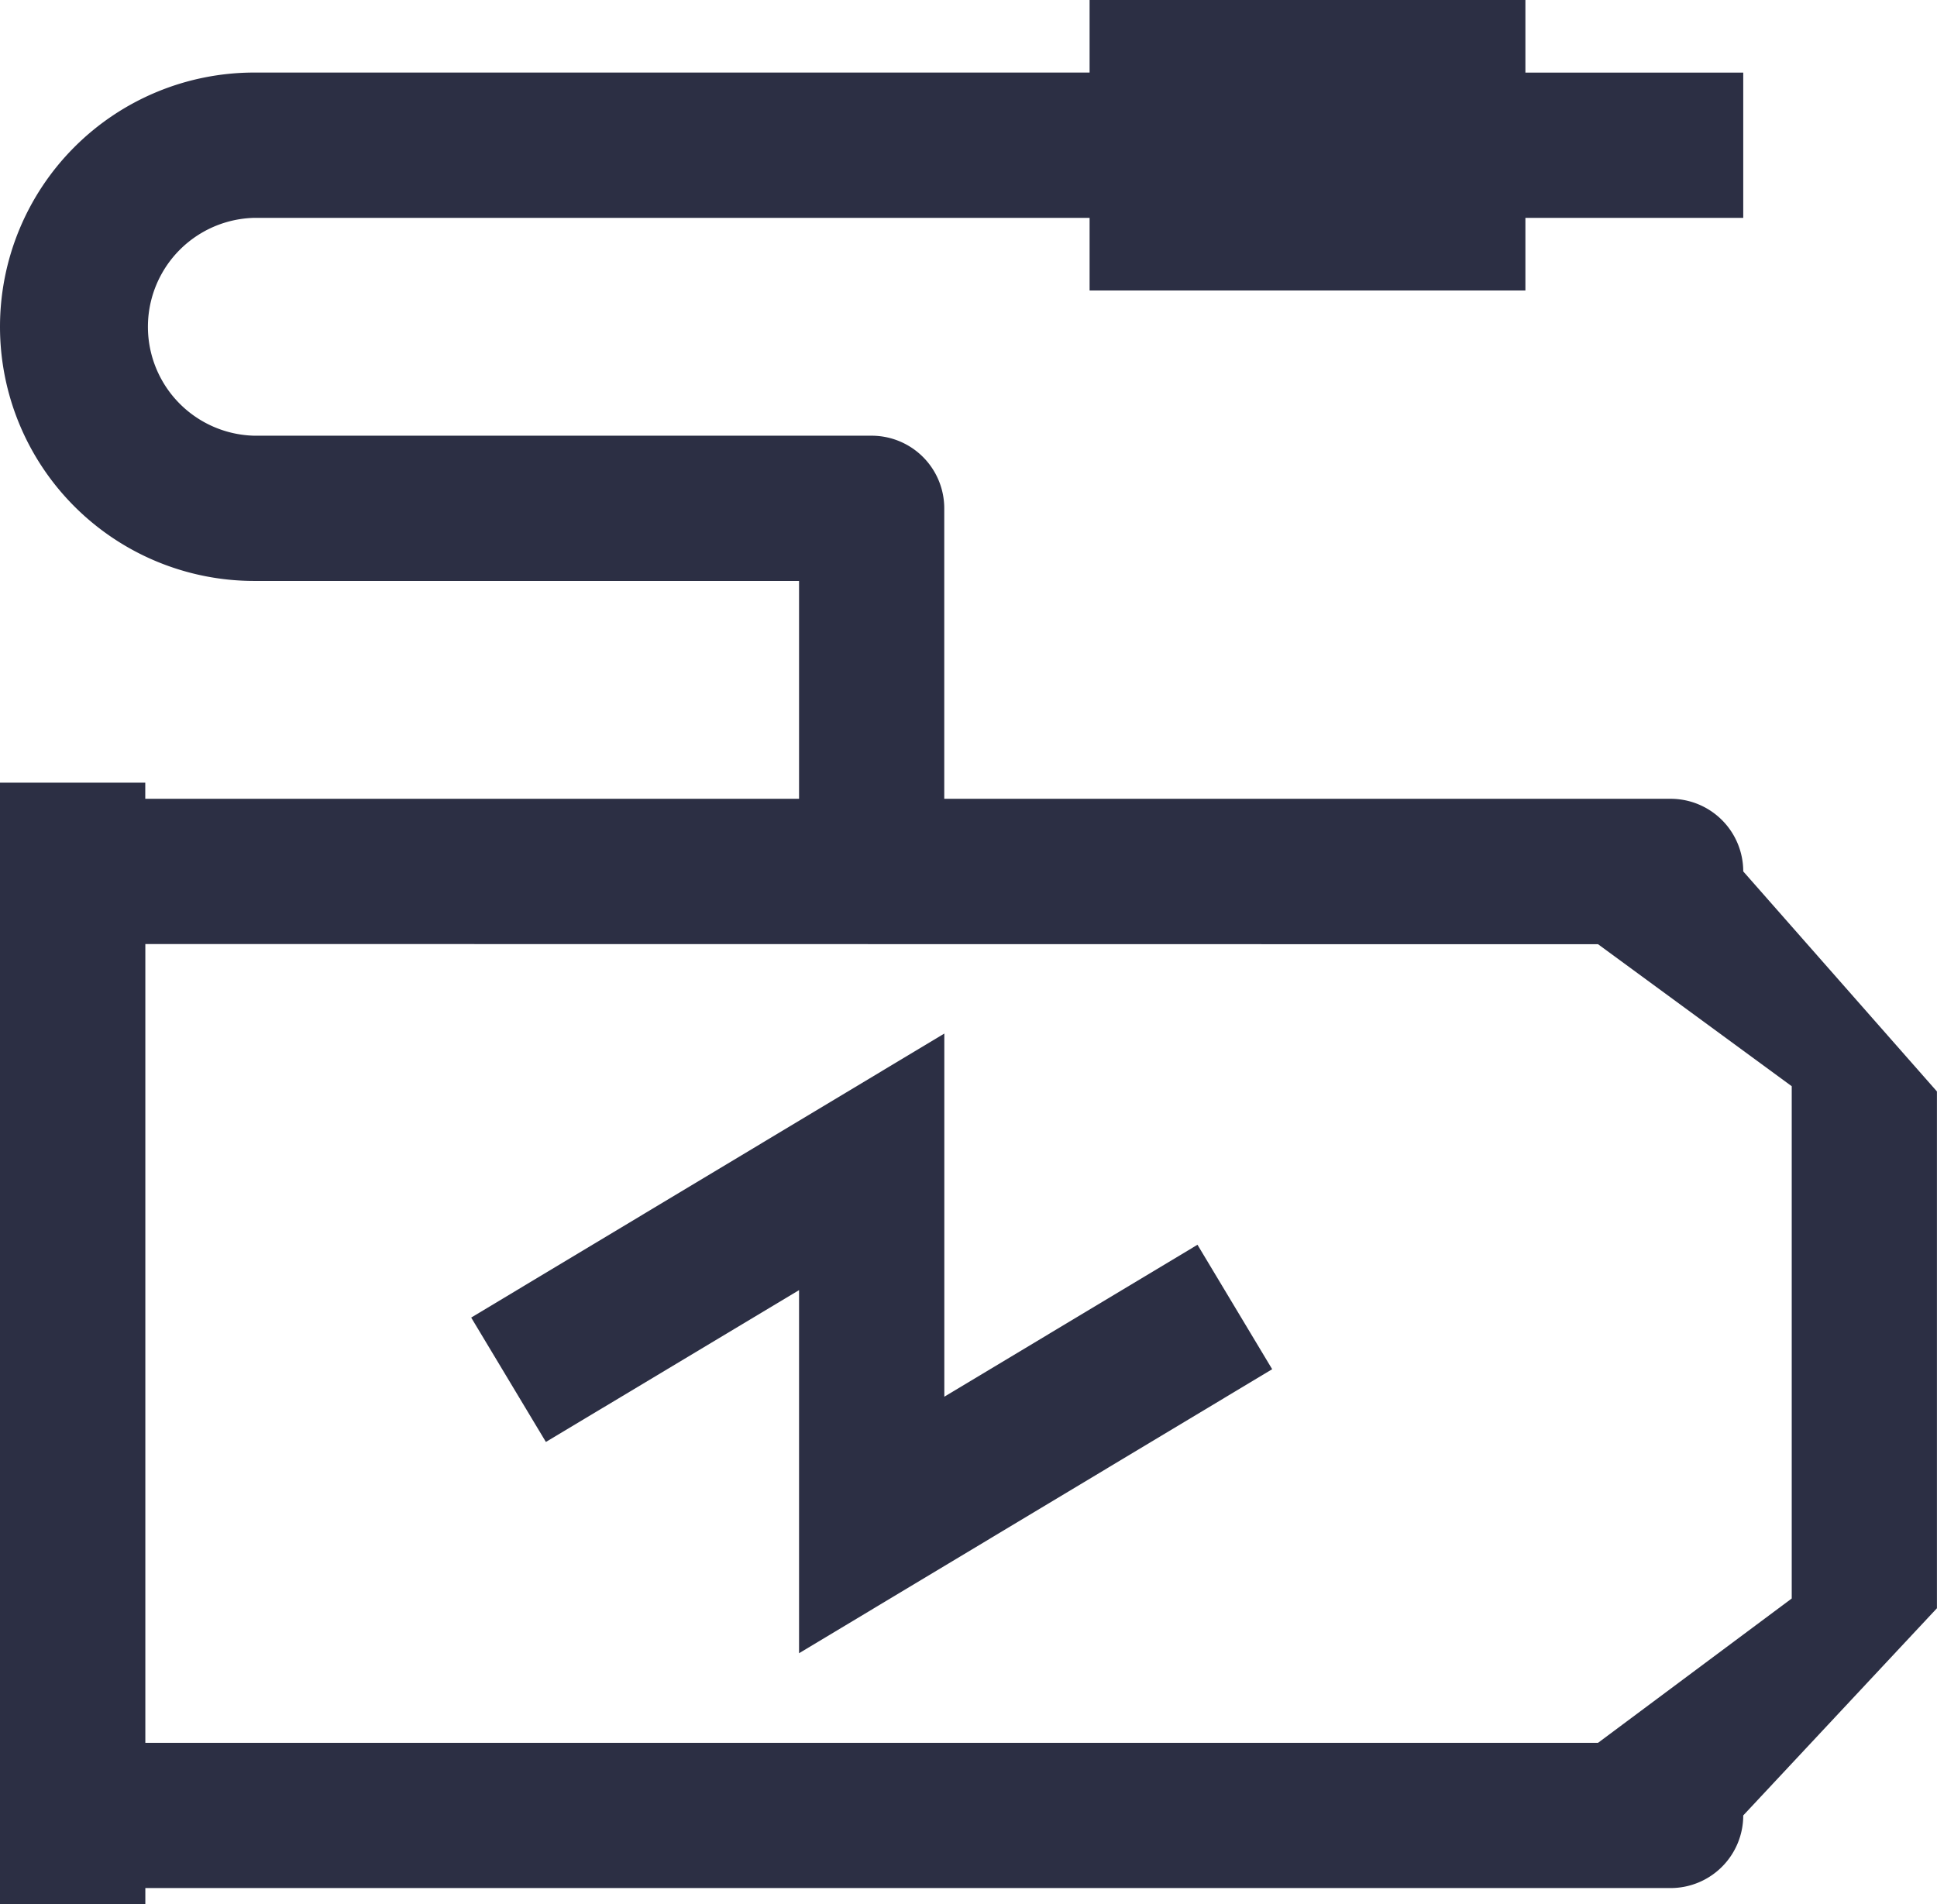 <svg xmlns="http://www.w3.org/2000/svg" width="30.001" height="29.5" viewBox="0 0 30.001 29.5">
  <g id="charging-station" transform="translate(0 29.5) rotate(-90)">
    <path id="Path_37" data-name="Path 37" d="M5.2,0,3.273,1.157,5.625,5.078H0l4.4,7.328,1.928-1.157L3.974,7.328H9.6Z" transform="translate(3.888 7.298)" fill="#2c2f44"/>
    <path id="Path_38" data-name="Path 38" d="M29.5,23.626H28.375V27h-2.25V23.626H25v-6.75h1.125V3.938a1.688,1.688,0,0,0-3.375,0V13.5a1.125,1.125,0,0,1-1.125,1.125h-4.5v11.25A1.125,1.125,0,0,1,16,27l-3.409,3H4.585l-3.21-3A1.125,1.125,0,0,1,.25,25.876V2.251H0V0H17.375v2.25h-.25V12.376H20.5V3.938a3.938,3.938,0,1,1,7.876,0V16.876H29.5ZM14.875,2.251H2.5v22.5l2.236,3h7.936l2.2-3Z" transform="translate(0 0)" fill="#2c2f44"/>
  </g>
</svg>
